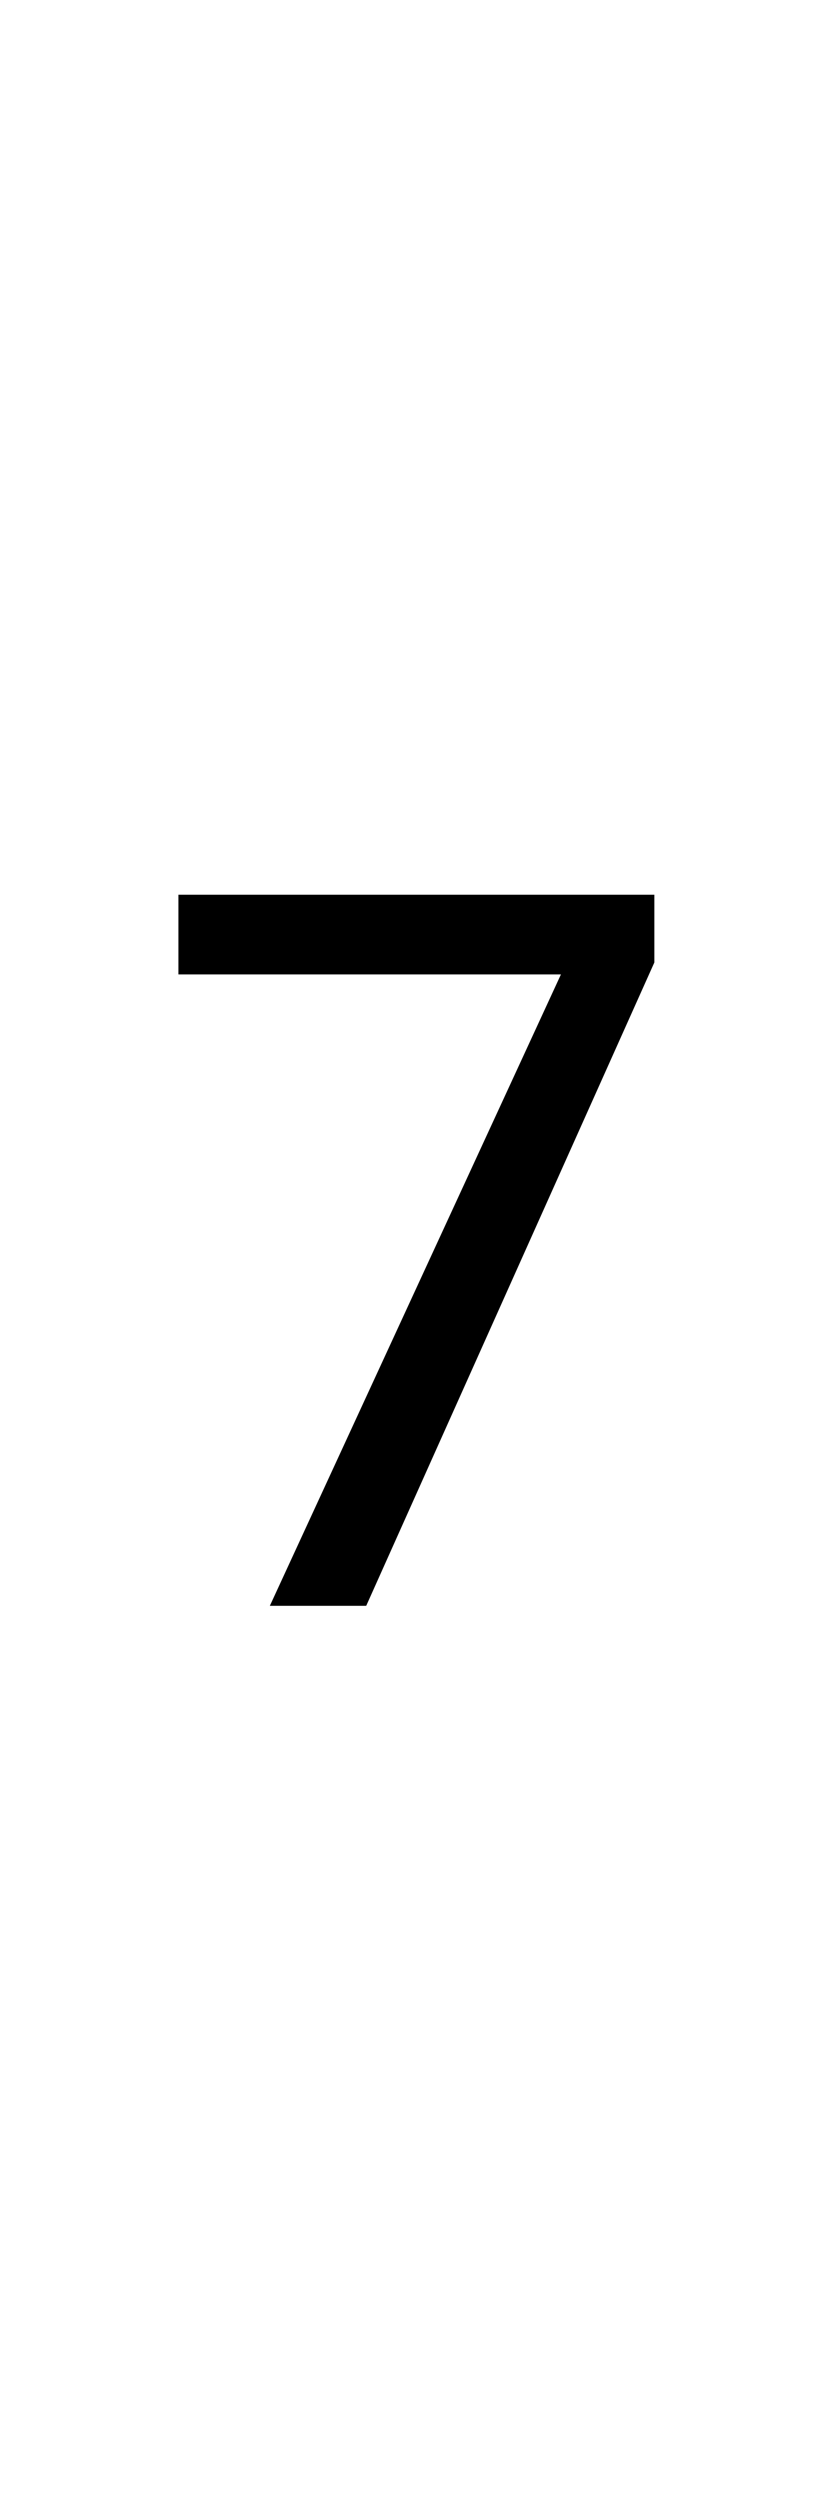 <?xml version="1.0" encoding="UTF-8" standalone="no"?>
<svg
   version="1.1"
   width="15"
   height="45"
   id="svg4"
   sodipodi:docname="7.svg"
   inkscape:version="1.3 (0e150ed6c4, 2023-07-21)"
   xmlns:inkscape="http://www.inkscape.org/namespaces/inkscape"
   xmlns:sodipodi="http://sodipodi.sourceforge.net/DTD/sodipodi-0.dtd"
   xmlns="http://www.w3.org/2000/svg"
   xmlns:svg="http://www.w3.org/2000/svg">
  <defs
     id="defs4" />
  <sodipodi:namedview
     id="namedview4"
     pagecolor="#ffffff"
     bordercolor="#000000"
     borderopacity="0.25"
     inkscape:showpageshadow="2"
     inkscape:pageopacity="0.0"
     inkscape:pagecheckerboard="0"
     inkscape:deskcolor="#d1d1d1"
     inkscape:zoom="12.775063"
     inkscape:cx="14.833586"
     inkscape:cy="21.643729"
     inkscape:window-width="1920"
     inkscape:window-height="1048"
     inkscape:window-x="0"
     inkscape:window-y="0"
     inkscape:window-maximized="1"
     inkscape:current-layer="svg4" />
  <path
     d="M 4.864,28.876 10.111,17.522 H 3.216 V 16.089 H 11.795 V 17.307 L 6.601,28.876 Z"
     id="text4"
     style="font-size:17.908px;stroke-width:1.492"
     transform="scale(0.999,1.001)"
     aria-label="7" />
</svg>
